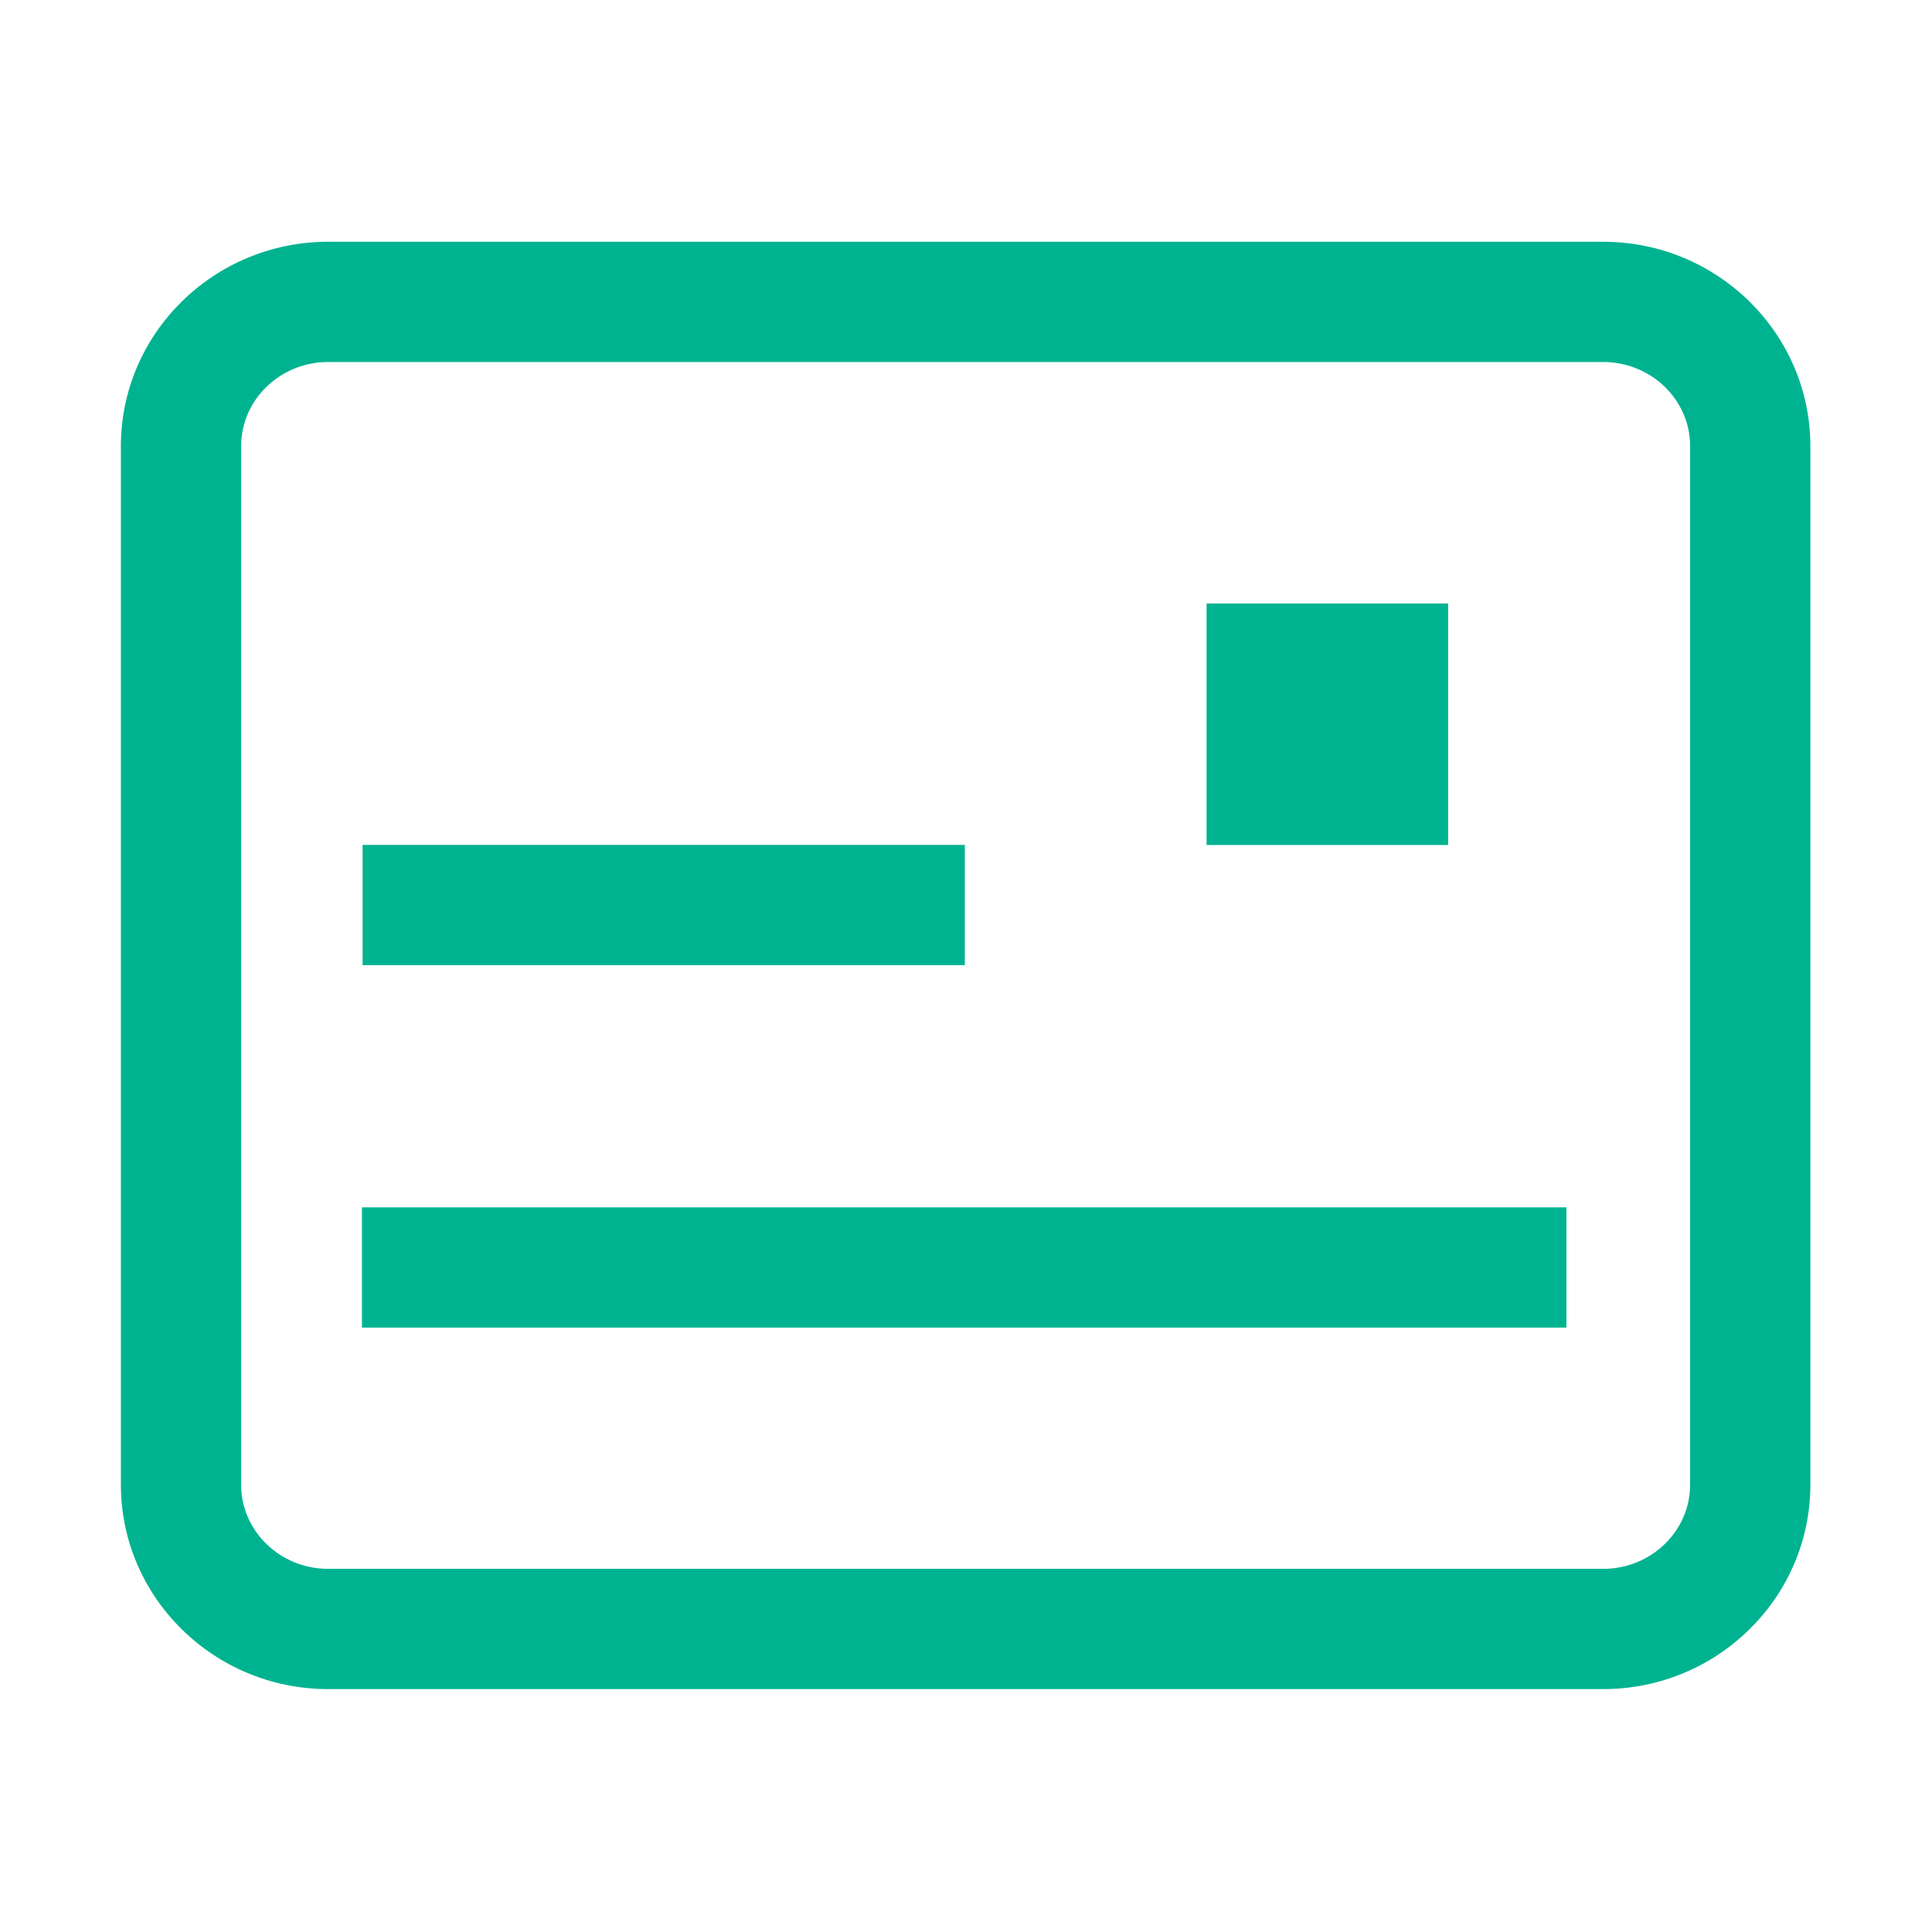 <?xml version="1.0" standalone="no"?><!DOCTYPE svg PUBLIC "-//W3C//DTD SVG 1.1//EN" "http://www.w3.org/Graphics/SVG/1.1/DTD/svg11.dtd"><svg t="1507859328636" class="icon" style="" viewBox="0 0 1024 1024" version="1.1" xmlns="http://www.w3.org/2000/svg" p-id="6212" xmlns:xlink="http://www.w3.org/1999/xlink" width="180" height="180"><defs><style type="text/css"></style></defs><path d="M191.842 639.919l638.405 0 0 63.734-638.405 0 0-63.734Z" p-id="6213" fill="#00b390"></path><path d="M192.184 447.815l319.203 0 0 63.734-319.203 0 0-63.734Z" p-id="6214" fill="#00b390"></path><path d="M849.693 895.261 173.913 895.261c-60.567 0-109.842-48.589-109.842-108.314L64.072 236.449c0-59.723 49.274-108.313 109.842-108.313l675.779 0c60.566 0 109.841 48.589 109.841 108.313l0 550.499C959.533 846.672 910.258 895.261 849.693 895.261zM173.913 191.871c-25.423 0-46.107 19.997-46.107 44.578l0 550.499c0 24.581 20.683 44.578 46.107 44.578l675.779 0c25.423 0 46.106-19.997 46.106-44.578L895.799 236.449c0-24.581-20.683-44.578-46.106-44.578L173.913 191.871z" p-id="6215" fill="#00b390"></path><path d="M639.518 319.859l128.016 0 0 128.016-128.016 0 0-128.016Z" p-id="6216" fill="#00b390"></path></svg>